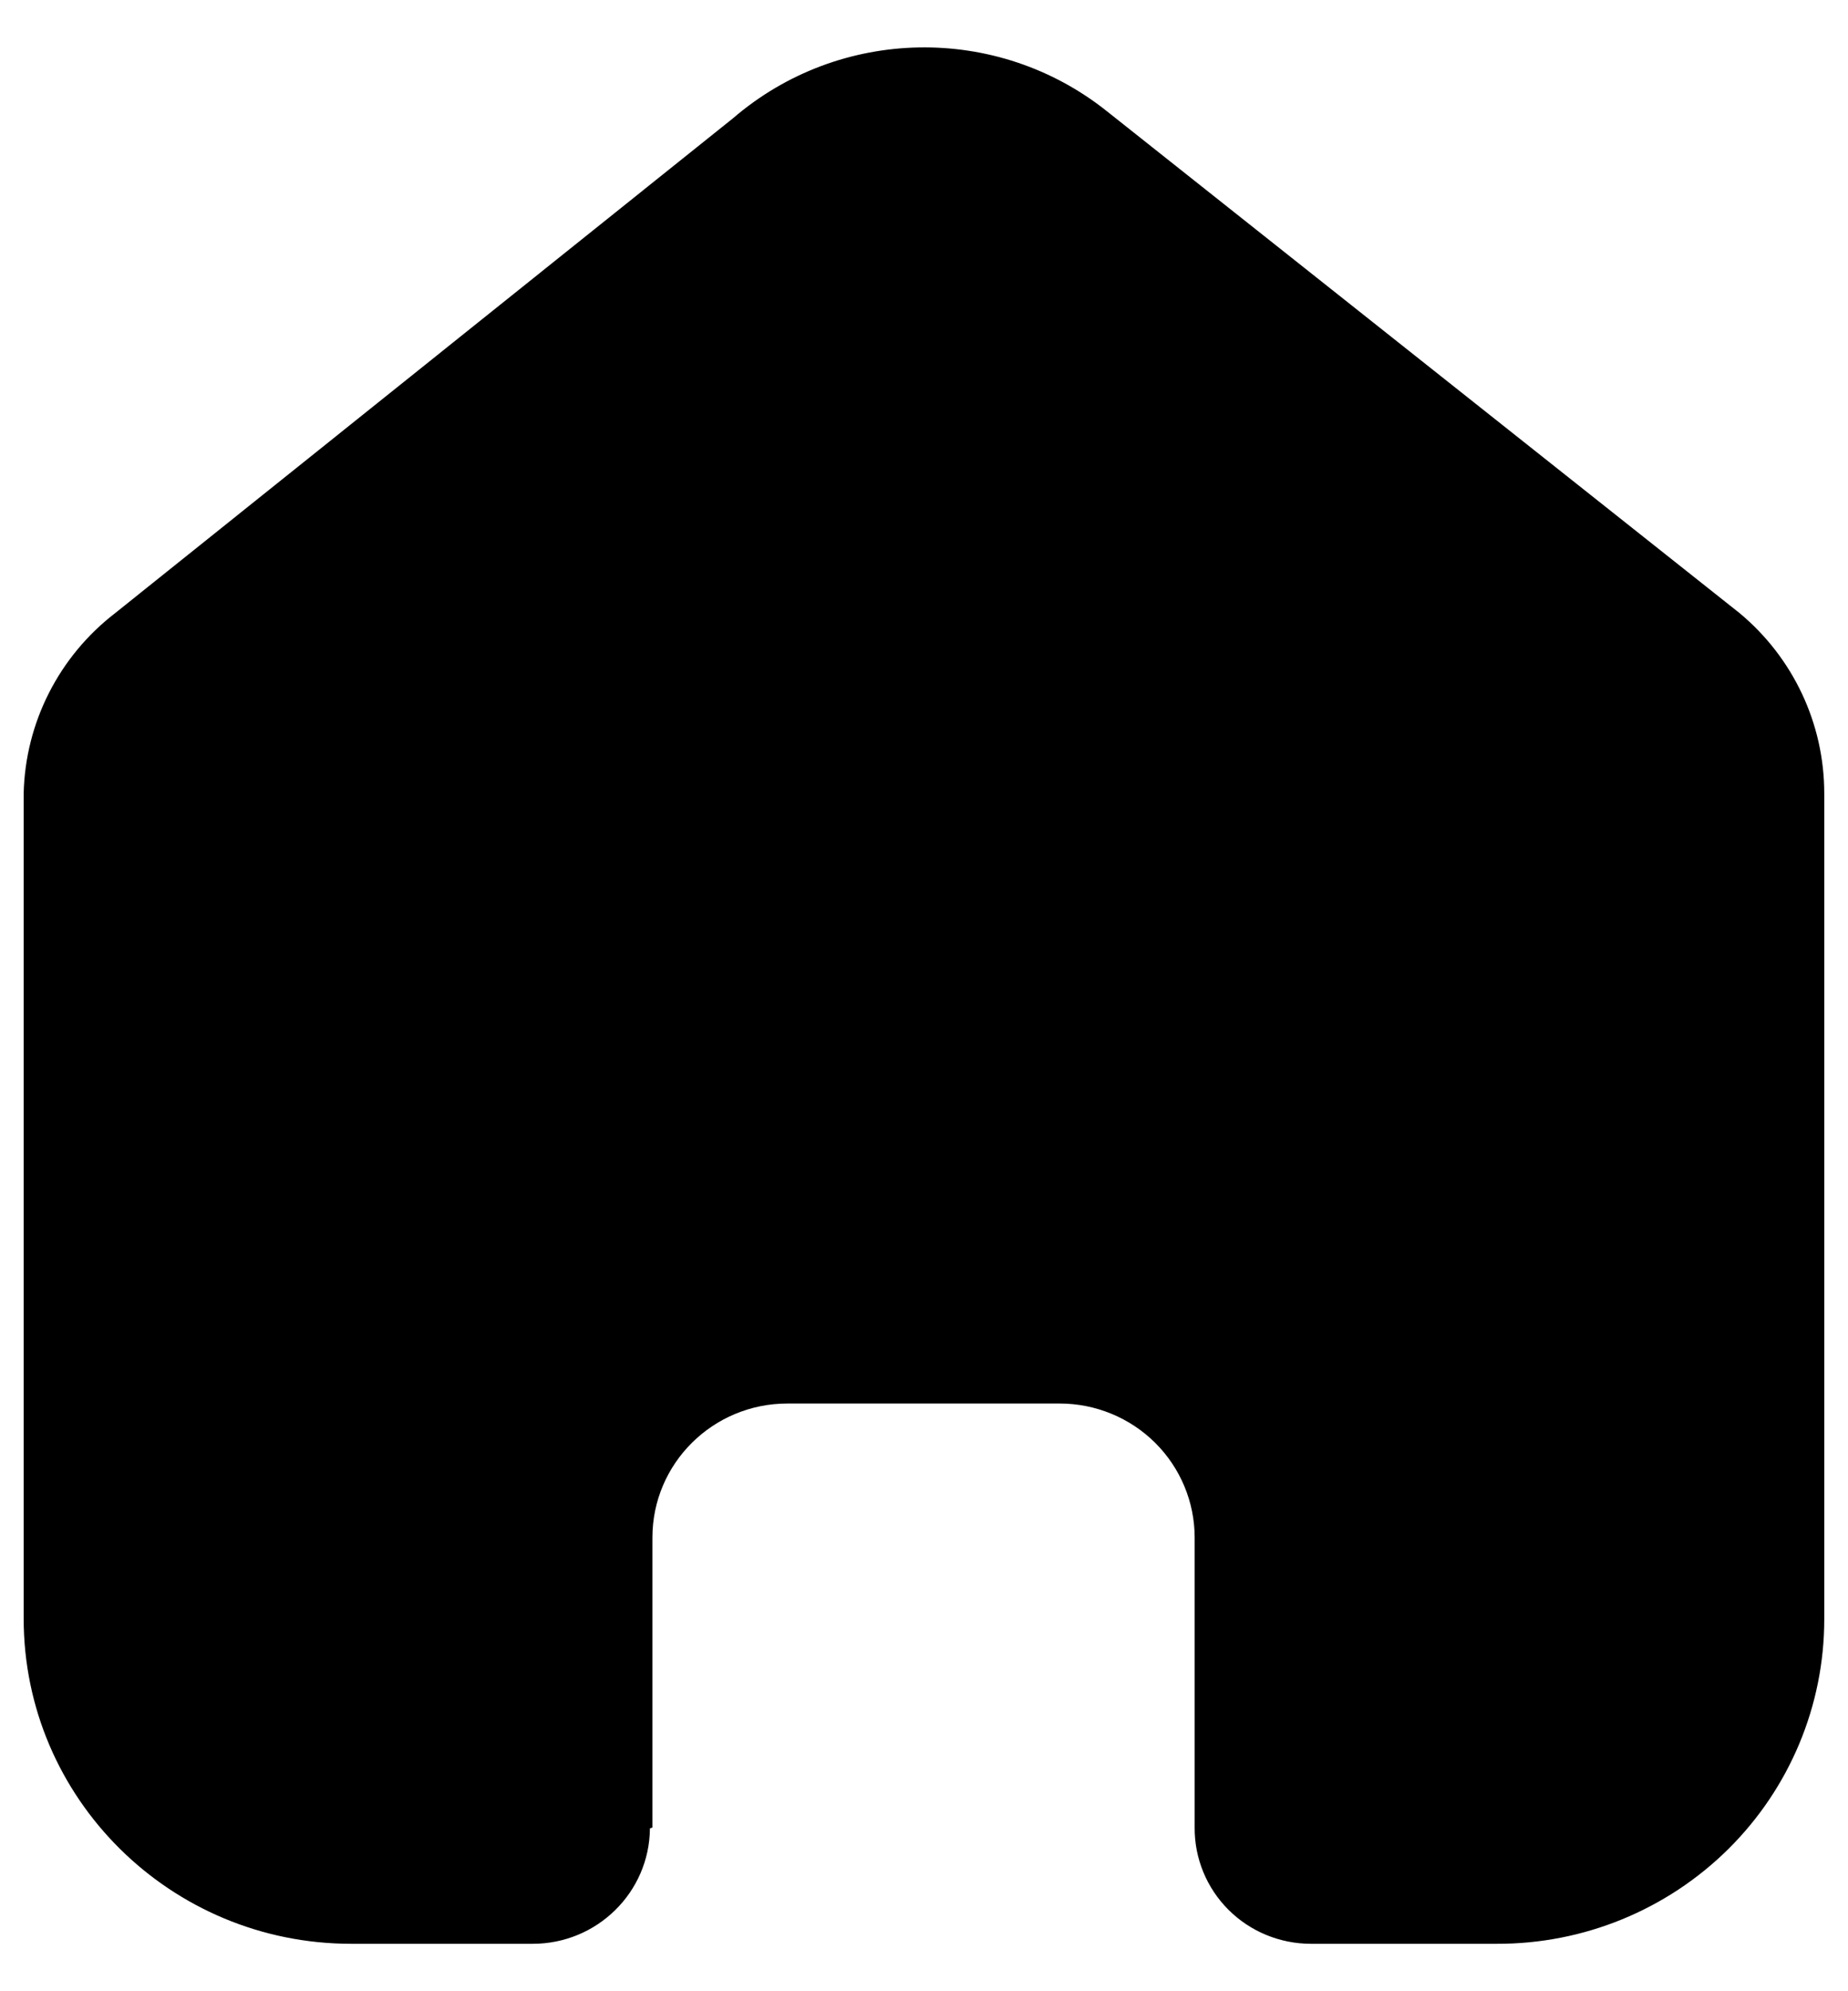 <svg width="26" height="28" viewBox="0 0 26 28" fill="none" xmlns="http://www.w3.org/2000/svg">
<path fill="currentColor" d="M9.179 25.698V21.621C9.179 20.58 10.029 19.736 11.078 19.736H14.91C15.413 19.736 15.896 19.935 16.252 20.288C16.608 20.642 16.808 21.121 16.808 21.621V25.698C16.805 26.131 16.976 26.547 17.283 26.854C17.59 27.161 18.008 27.333 18.444 27.333H21.058C22.279 27.337 23.451 26.857 24.316 26.001C25.18 25.145 25.666 23.983 25.666 22.77V11.156C25.666 10.177 25.229 9.248 24.473 8.62L15.578 1.568C14.031 0.331 11.815 0.371 10.313 1.663L1.622 8.62C0.83 9.229 0.356 10.161 0.333 11.156V22.759C0.333 25.285 2.396 27.333 4.941 27.333H7.496C8.401 27.333 9.137 26.608 9.144 25.71L9.179 25.698Z"  />
</svg>
